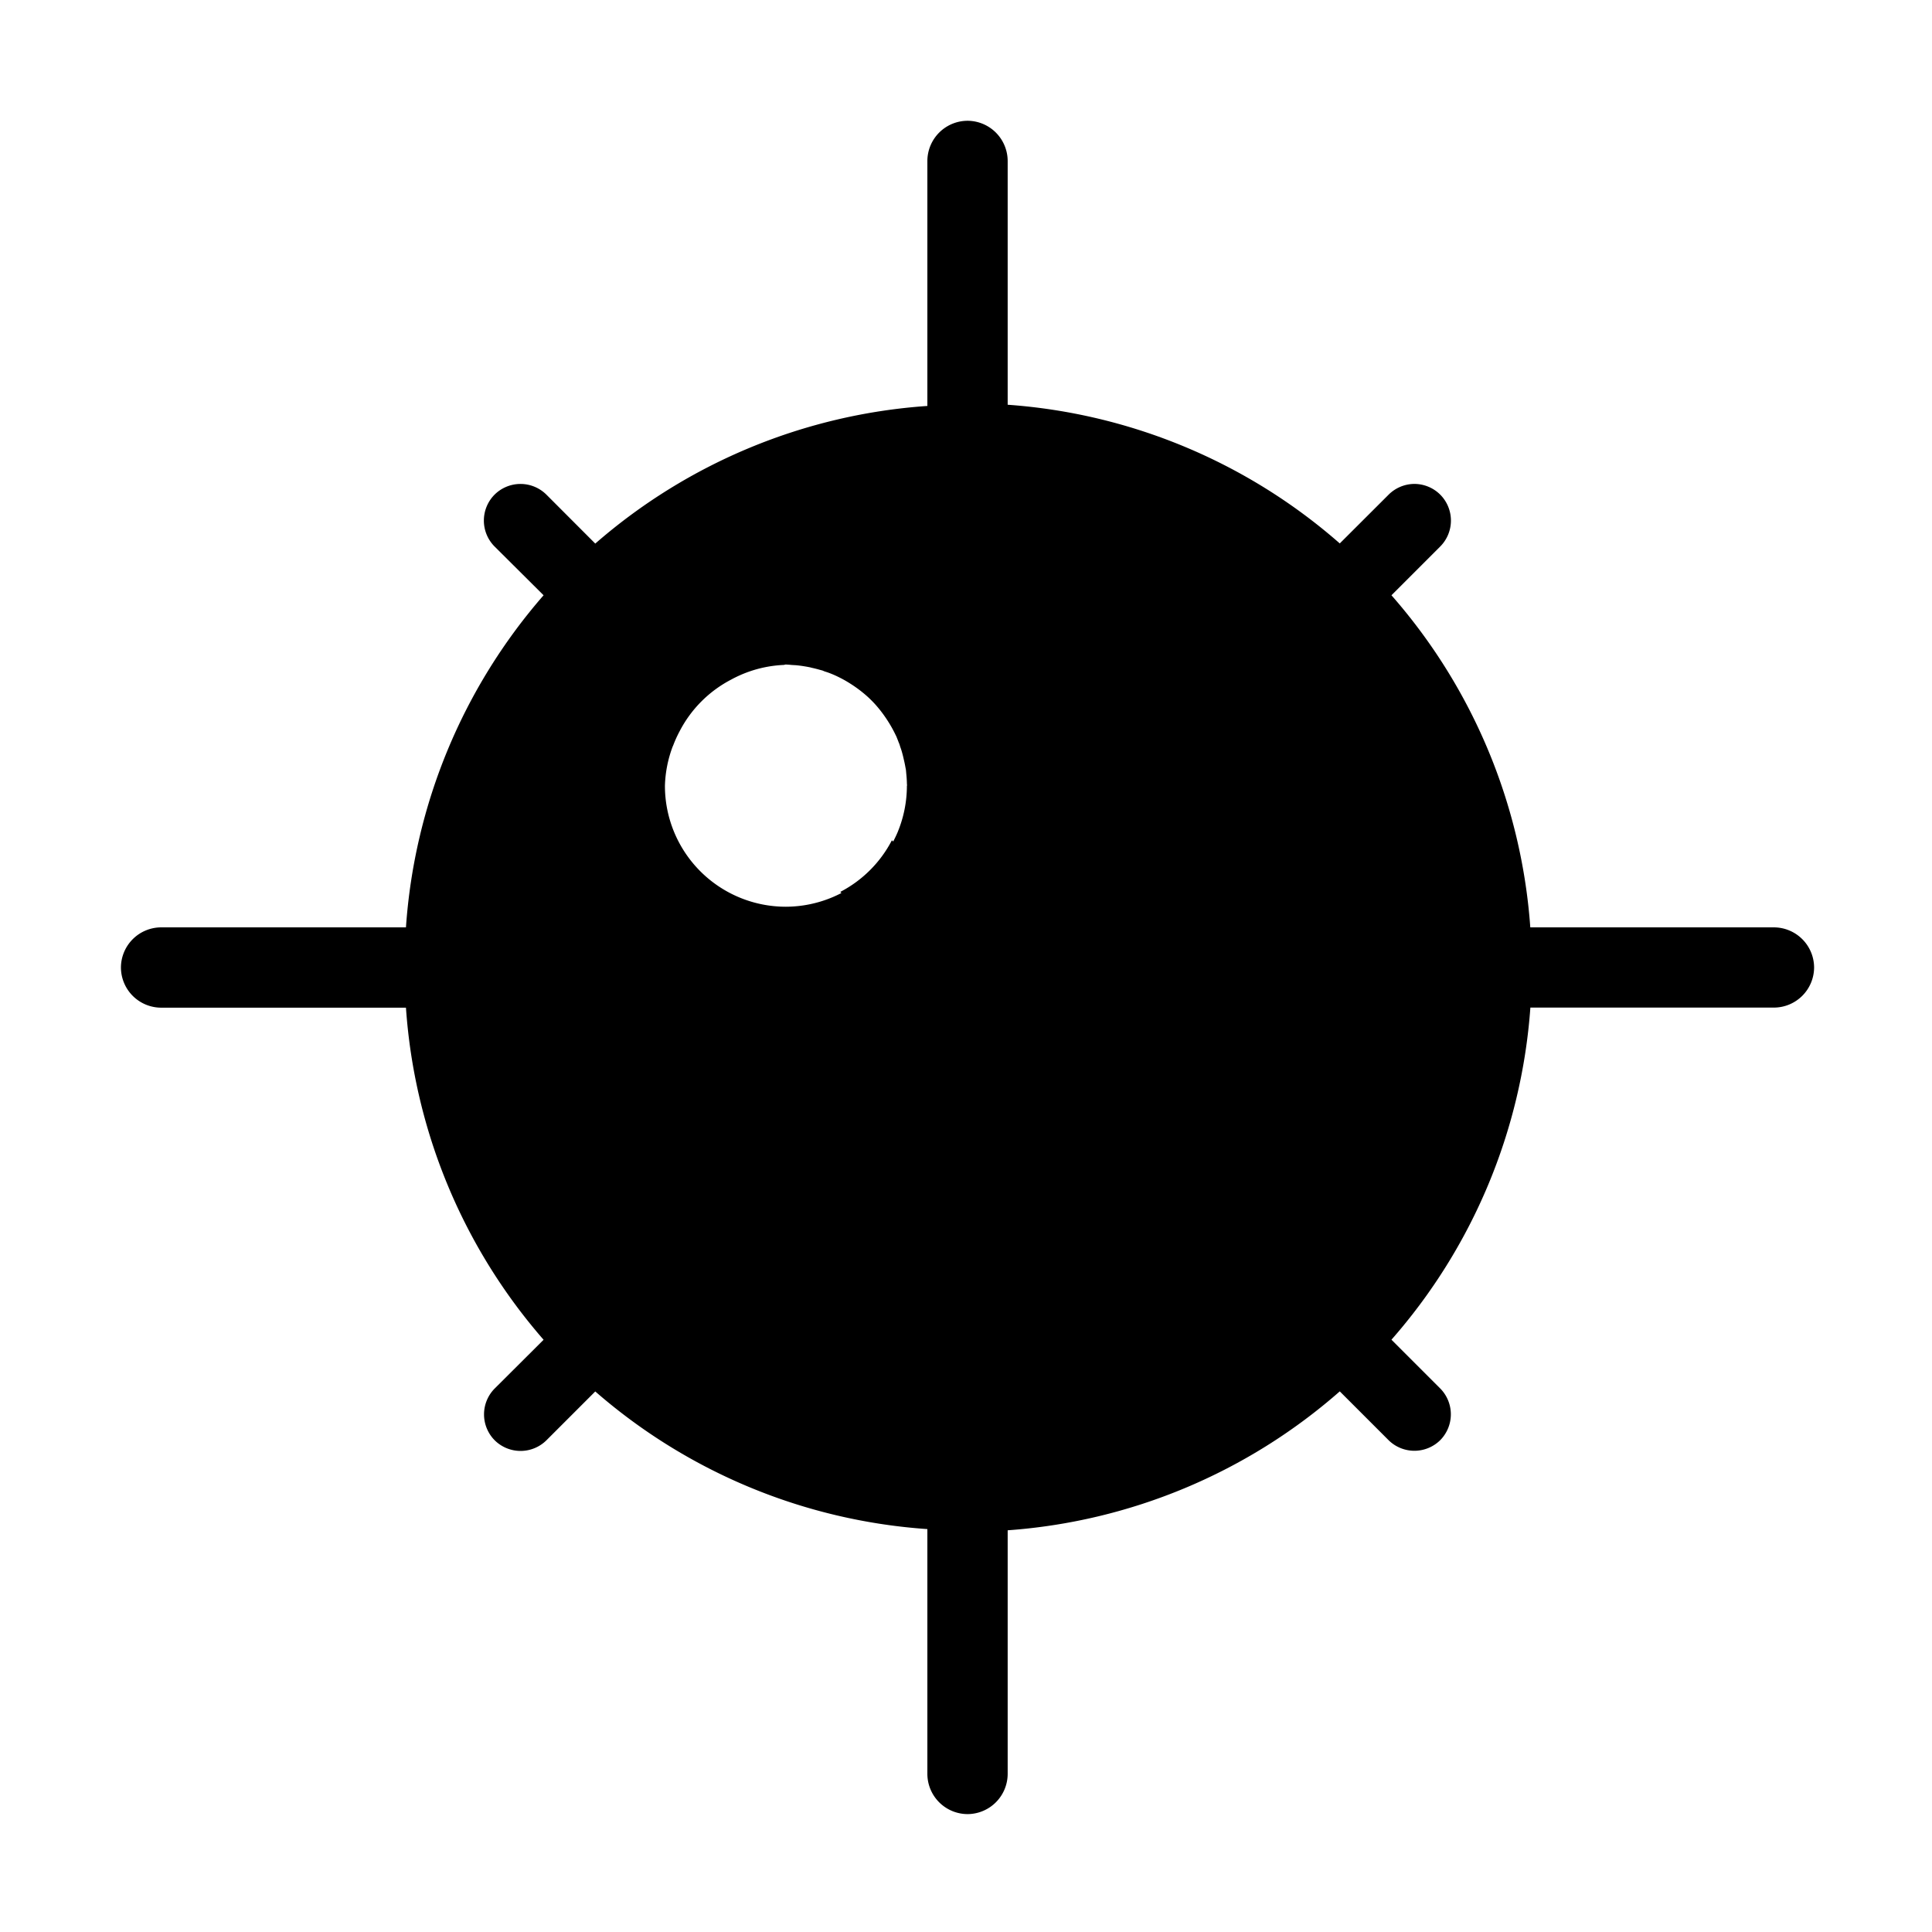 <?xml version="1.0" encoding="UTF-8" standalone="no"?>
<!-- Created with Inkscape (http://www.inkscape.org/) -->

<svg
   width="24"
   height="24"
   viewBox="0 0 6.35 6.35"
   version="1.1"
   id="svg1683"
   inkscape:version="1.1.1 (3bf5ae0d25, 2021-09-20)"
   sodipodi:docname="mine.svg"
   xmlns:inkscape="http://www.inkscape.org/namespaces/inkscape"
   xmlns:sodipodi="http://sodipodi.sourceforge.net/DTD/sodipodi-0.dtd"
   xmlns="http://www.w3.org/2000/svg"
   xmlns:svg="http://www.w3.org/2000/svg">
  <sodipodi:namedview
     id="namedview1685"
     pagecolor="#505050"
     bordercolor="#eeeeee"
     borderopacity="1"
     inkscape:pageshadow="0"
     inkscape:pageopacity="0"
     inkscape:pagecheckerboard="0"
     inkscape:document-units="px"
     showgrid="false"
     units="px"
     inkscape:zoom="22.627417"
     inkscape:cx="9.8553007"
     inkscape:cy="11.866136"
     inkscape:window-width="1920"
     inkscape:window-height="1009"
     inkscape:window-x="-8"
     inkscape:window-y="-8"
     inkscape:window-maximized="1"
     inkscape:current-layer="layer2" />
  <defs
     id="defs1680" />
  <g
     inkscape:groupmode="layer"
     id="layer2"
     inkscape:label="Layer 2">
    <path
       id="path2975"
       style="fill:#000000;stroke-width:1.051;stroke-linecap:round"
       d="M 12.004,1.498 A 0.5,0.5 0 0 0 11.502,2 V 5.035 A 7,7 0 0 0 7.383,6.742 L 6.777,6.135 a 0.456,0.456 0 0 0 -0.643,0 0.456,0.456 0 0 0 0,0.643 L 6.742,7.383 A 7,7 0 0 0 5.035,11.502 H 2.002 A 0.5,0.5 0 0 0 1.5,11.996 0.5,0.5 0 0 0 2.002,12.498 h 3.033 a 7,7 0 0 0 1.707,4.119 l -0.607,0.605 a 0.456,0.456 0 0 0 0,0.641 0.456,0.456 0 0 0 0.643,0 l 0.605,-0.605 a 7,7 0 0 0 4.119,1.707 v 3.033 A 0.5,0.5 0 0 0 12.004,22.5 0.5,0.5 0 0 0 12.498,21.998 v -3.018 a 7,7 0 0 0 4.119,-1.723 l 0.605,0.605 a 0.456,0.456 0 0 0 0.641,0 0.456,0.456 0 0 0 0,-0.641 l -0.605,-0.605 a 7,7 0 0 0 1.723,-4.119 h 3.018 A 0.5,0.5 0 0 0 22.5,11.996 0.5,0.5 0 0 0 21.998,11.502 H 18.98 A 7,7 0 0 0 17.258,7.383 l 0.605,-0.605 a 0.456,0.456 0 0 0 0,-0.643 0.456,0.456 0 0 0 -0.316,-0.133 0.456,0.456 0 0 0 -0.324,0.133 L 16.617,6.74 A 7,7 0 0 0 12.498,5.02 V 2 A 0.5,0.5 0 0 0 12.004,1.498 Z M 9.748,8.242 a 1.5,1.5 0 0 1 0.076,0.006 1.5,1.5 0 0 1 0.037,0.002 1.5,1.5 0 0 1 0.004,0 1.5,1.5 0 0 1 0.111,0.014 1.5,1.5 0 0 1 0.076,0.014 1.5,1.5 0 0 1 0.014,0.004 1.5,1.5 0 0 1 0.1,0.025 1.5,1.5 0 0 1 0.037,0.01 1.5,1.5 0 0 1 0.023,0.01 1.5,1.5 0 0 1 0.049,0.016 1.5,1.5 0 0 1 0.072,0.029 1.5,1.5 0 0 1 0.035,0.016 1.5,1.5 0 0 1 0.008,0.004 1.5,1.5 0 0 1 0.061,0.031 1.5,1.5 0 0 1 0.1,0.059 1.5,1.5 0 0 1 0.064,0.043 1.5,1.5 0 0 1 0.092,0.07 1.5,1.5 0 0 1 0.059,0.051 1.5,1.5 0 0 1 0.082,0.082 1.5,1.5 0 0 1 0.051,0.059 1.5,1.5 0 0 1 0.07,0.092 1.5,1.5 0 0 1 0.043,0.064 1.5,1.5 0 0 1 0.059,0.1 1.5,1.5 0 0 1 0.035,0.068 1.5,1.5 0 0 1 0.014,0.029 1.5,1.5 0 0 1 0.002,0.006 1.5,1.5 0 0 1 0.025,0.064 1.5,1.5 0 0 1 0.004,0.008 1.5,1.5 0 0 1 0.01,0.029 1.5,1.5 0 0 1 0.004,0.014 1.5,1.5 0 0 1 0.016,0.047 1.5,1.5 0 0 1 0.029,0.113 1.5,1.5 0 0 1 0.02,0.096 1.5,1.5 0 0 1 0.006,0.031 1.5,1.5 0 0 1 0.004,0.045 1.5,1.5 0 0 1 0.008,0.115 1.5,1.5 0 0 1 0,0.008 1.5,1.5 0 0 1 0.002,0.027 1.5,1.5 0 0 1 -0.002,0.004 1.5,1.5 0 0 1 0,0.008 1.5,1.5 0 0 1 -0.111,0.557 1.5,1.5 0 0 1 -0.002,0.006 1.5,1.5 0 0 1 -0.002,0.004 1.5,1.5 0 0 1 -0.055,0.115 L 11.062,10.422 A 1.5,1.5 0 0 1 10.422,11.062 l 0.014,0.014 a 1.5,1.5 0 0 1 -0.113,0.053 1.5,1.5 0 0 1 -0.576,0.117 1.5,1.5 0 0 1 -1.5,-1.5 1.5,1.5 0 0 1 0.098,-0.492 1.5,1.5 0 0 1 0.002,-0.002 1.5,1.5 0 0 1 0.082,-0.182 1.5,1.5 0 0 1 0.643,-0.643 1.5,1.5 0 0 1 0.199,-0.09 1.5,1.5 0 0 1 0.451,-0.09 1.5,1.5 0 0 1 0.027,-0.006 z"
       transform="scale(0.265)" />
  </g>
</svg>
